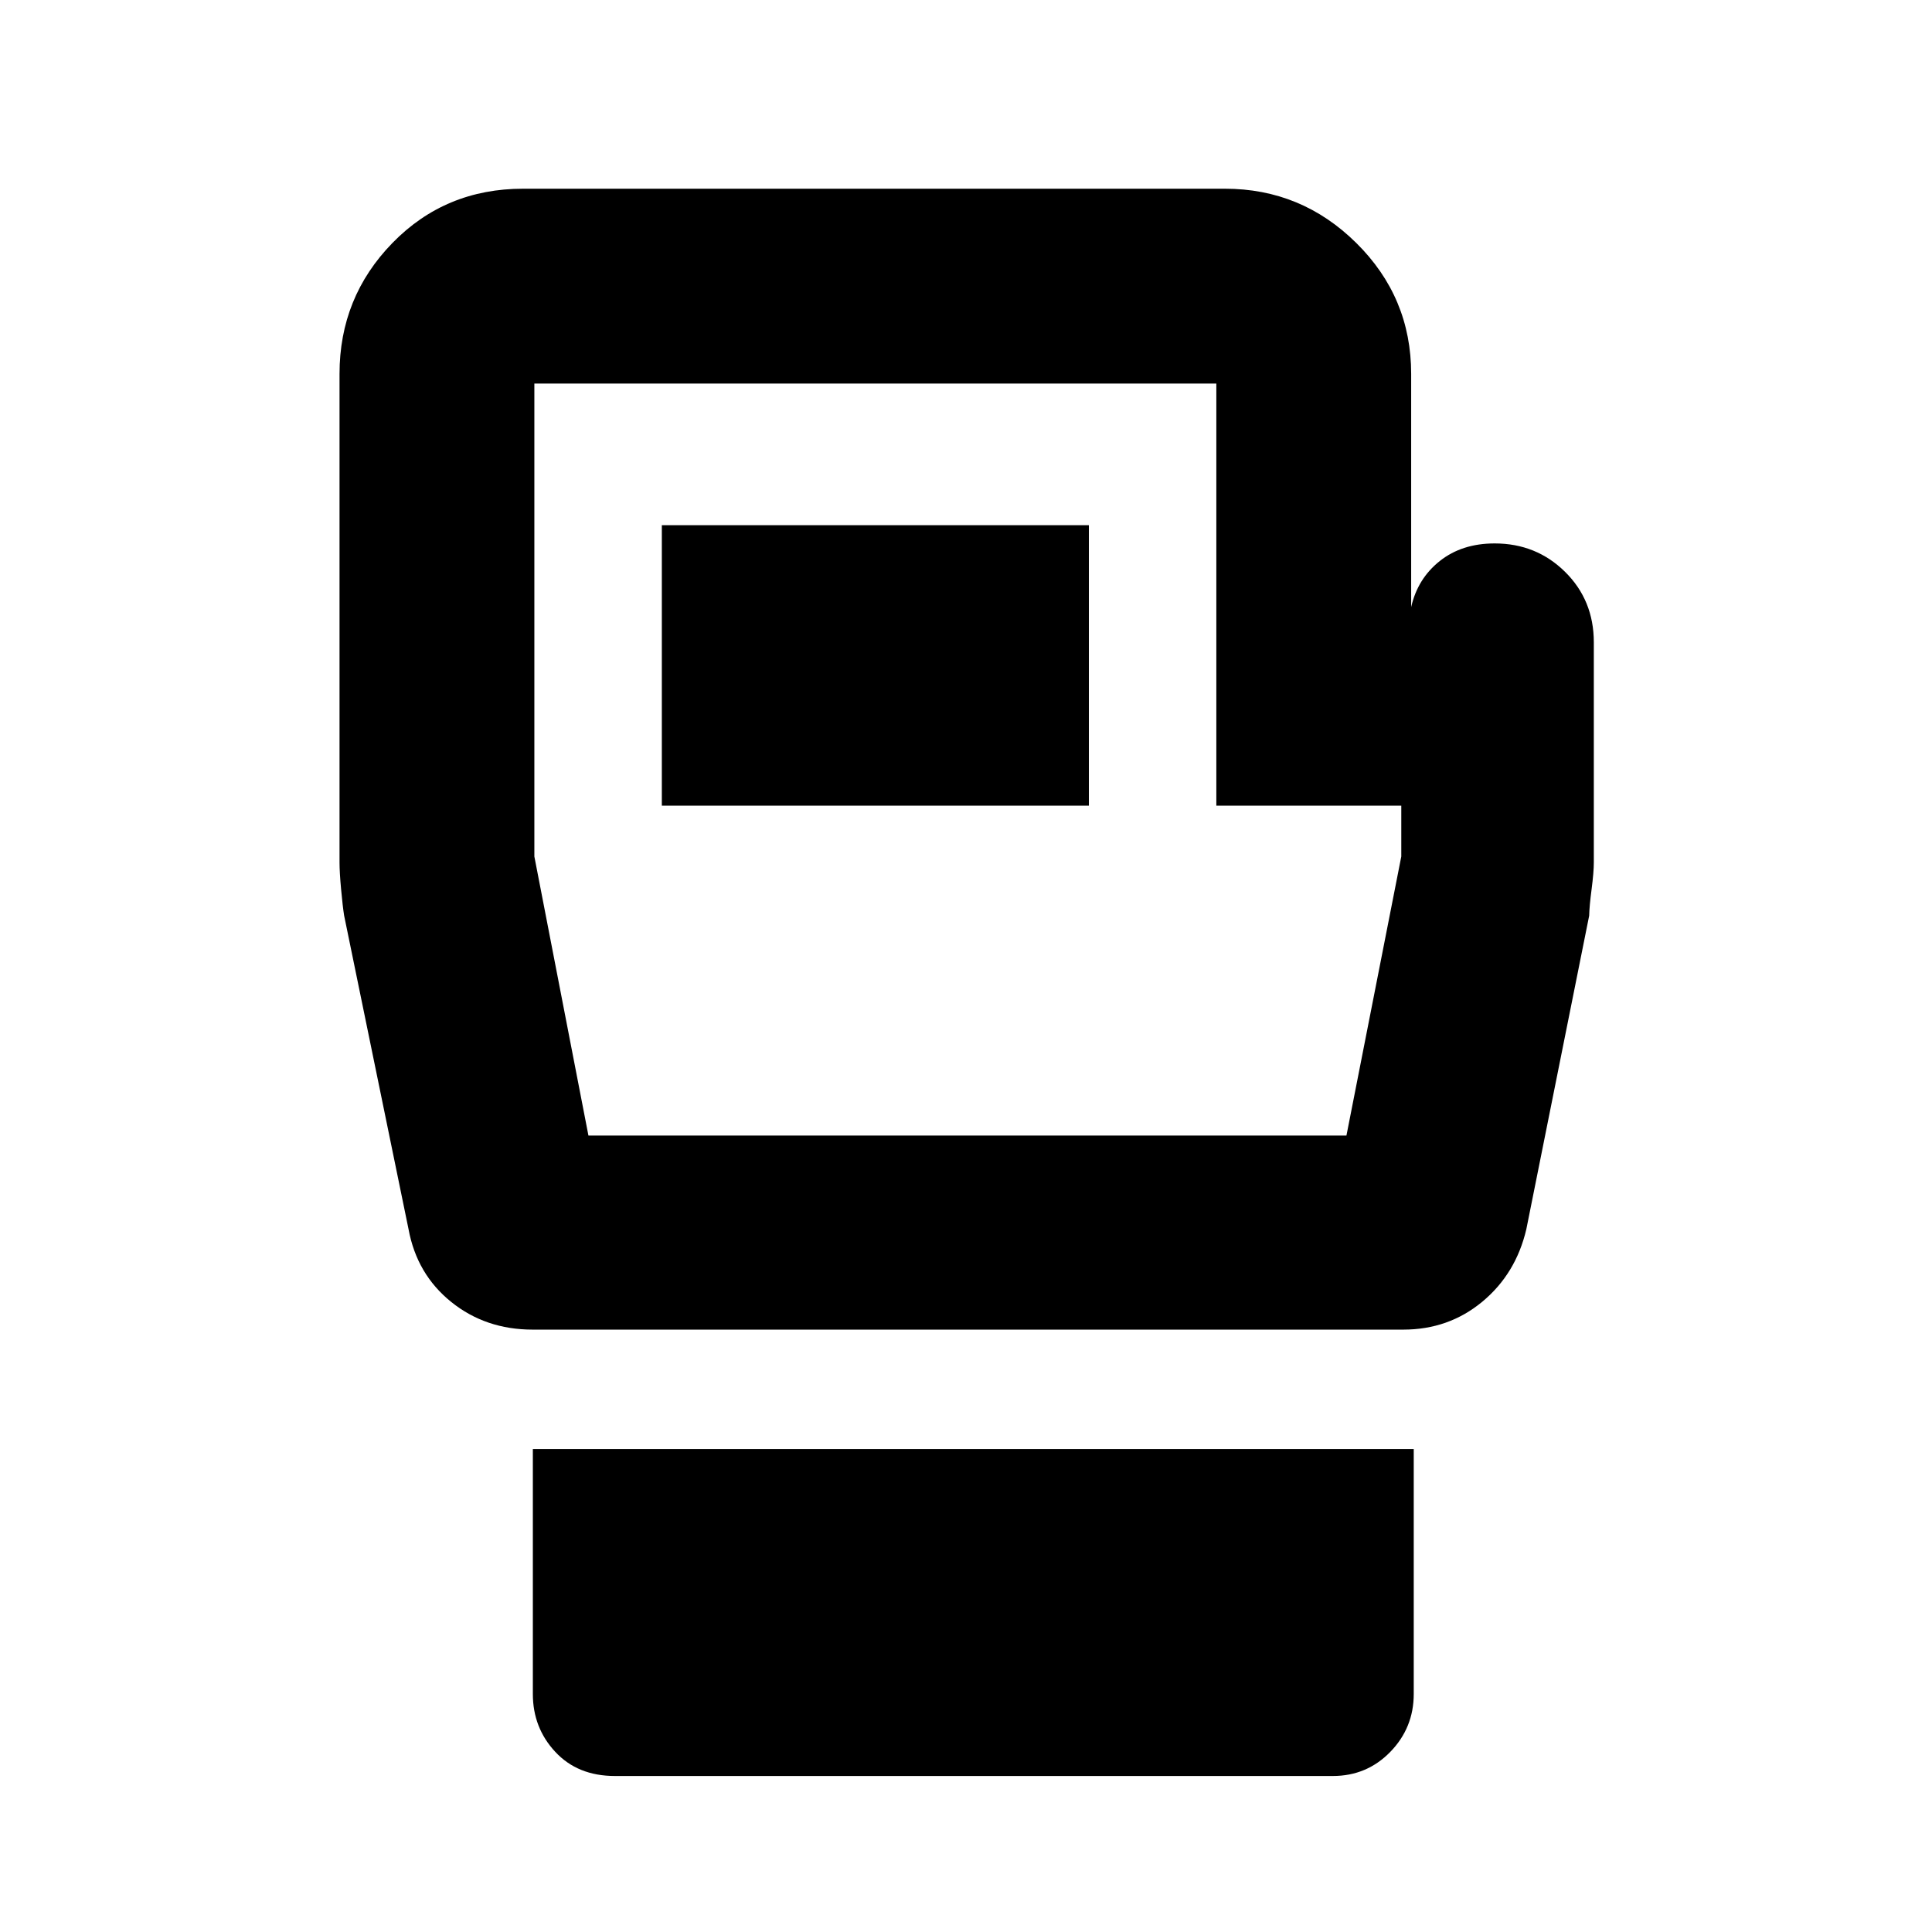 <svg xmlns="http://www.w3.org/2000/svg" height="40" viewBox="0 -960 960 960" width="40"><path d="M305.54-77.52q-18.47 0-29.62-11.98-11.15-11.97-11.15-28.79v-121.69h437.71v121.69q0 16.82-11.65 28.79-11.65 11.98-28.55 11.98H305.54Zm486.42-563.31v109.45q0 4.74-1.1 13.2-1.11 8.46-1.21 13.19l-31.22 155.76q-5.19 22.2-21.9 36.06-16.72 13.85-39.23 13.85H264.69q-23.39 0-40.47-13.74-17.09-13.74-21.22-36.17l-32.01-155.86q-.74-4.71-1.51-13.14-.77-8.44-.77-13.15v-242.85q0-38.07 26.28-65.03 26.29-26.97 64.95-26.97h348.7q38.03 0 65.29 26.97 27.27 26.96 27.27 65.03v115.88q3.21-14.14 14.22-22.88 11-8.74 27.27-8.74 20.67 0 34.97 14.11 14.3 14.11 14.3 35.03ZM292.39-395.75h376.65l27.25-138.66v-25.27h-91.9v-209.74H265.52v235.01l26.87 138.66Zm36.47-163.93h212.2v-139.36h-212.2v139.36Zm151.57-23.19Z"/></svg>
